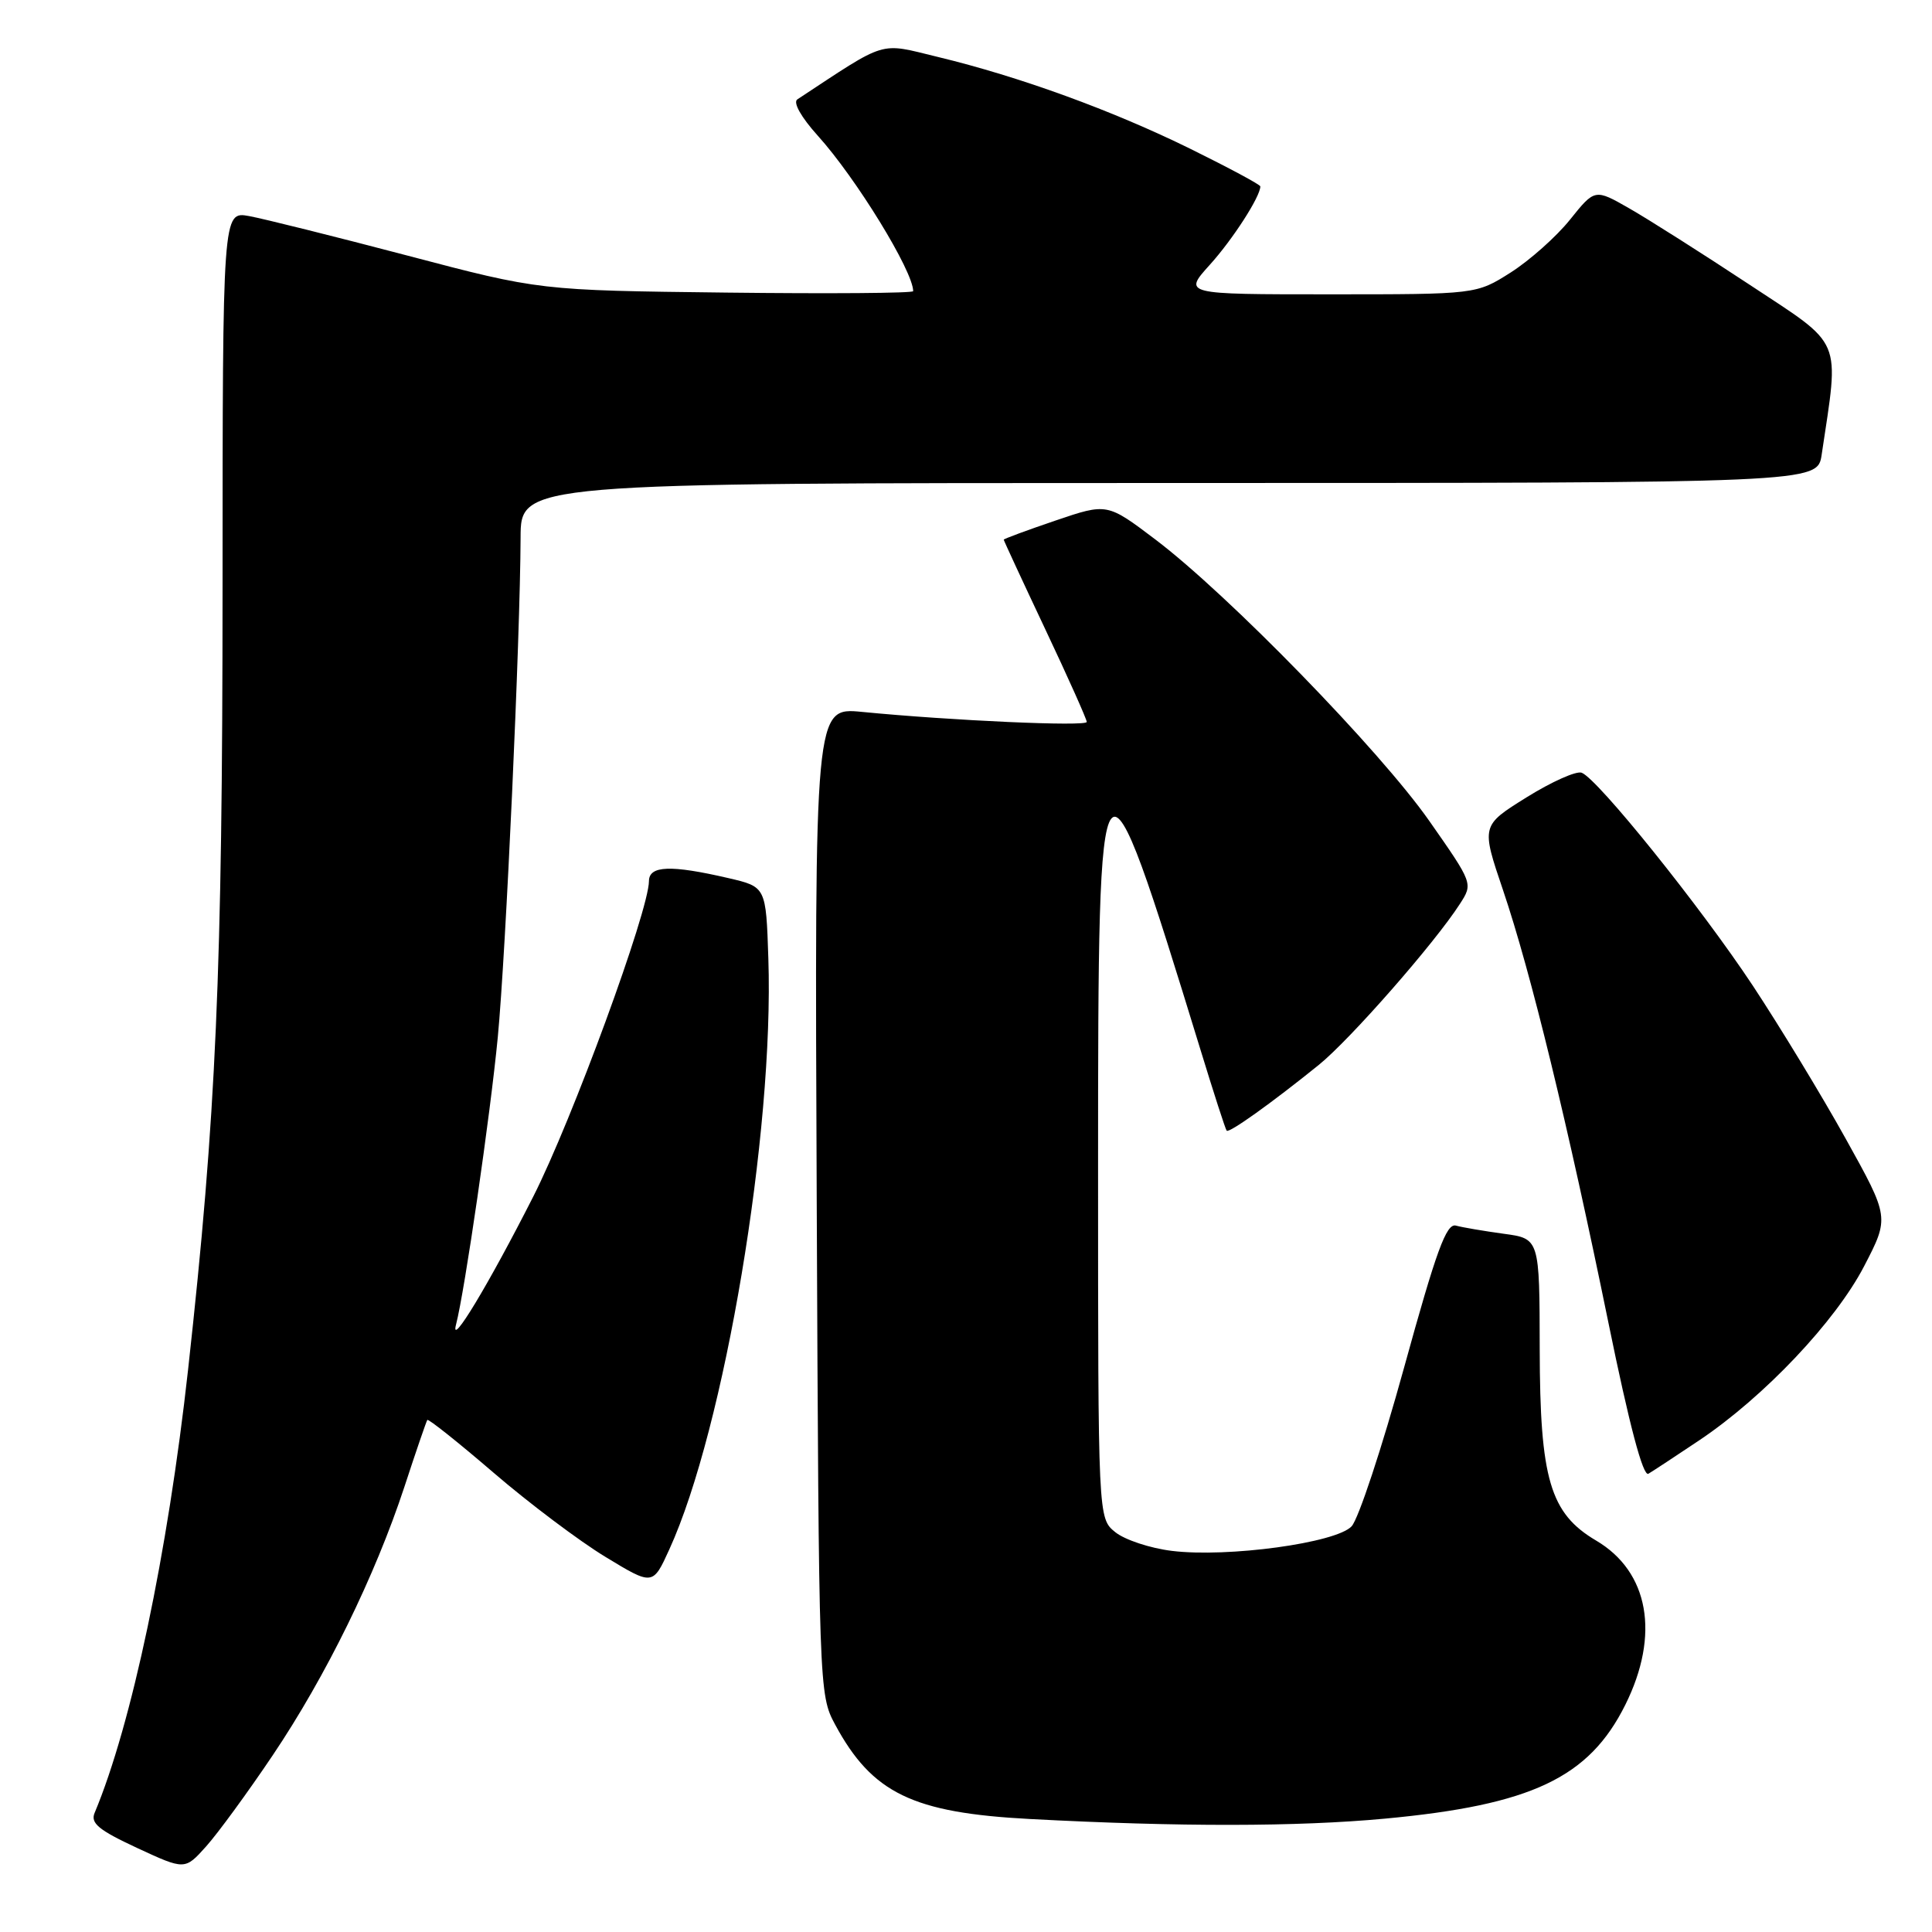 <?xml version="1.0" encoding="UTF-8" standalone="no"?>
<!DOCTYPE svg PUBLIC "-//W3C//DTD SVG 1.1//EN" "http://www.w3.org/Graphics/SVG/1.1/DTD/svg11.dtd" >
<svg xmlns="http://www.w3.org/2000/svg" xmlns:xlink="http://www.w3.org/1999/xlink" version="1.1" viewBox="0 0 256 256">
 <g >
 <path fill="currentColor"
d=" M 36.12 232.61 C 43.18 222.12 49.70 208.82 53.59 197.00 C 55.12 192.32 56.49 188.34 56.62 188.15 C 56.75 187.96 60.71 191.11 65.41 195.15 C 70.11 199.19 76.78 204.21 80.23 206.30 C 86.50 210.11 86.50 210.11 88.69 205.30 C 96.00 189.30 102.58 150.03 101.81 127.00 C 101.50 117.51 101.50 117.51 96.50 116.35 C 88.87 114.58 86.00 114.69 85.99 116.75 C 85.96 120.72 75.82 148.38 70.66 158.55 C 64.74 170.22 59.56 178.80 60.43 175.50 C 61.58 171.08 64.96 147.83 65.96 137.43 C 67.03 126.24 68.93 84.57 68.98 71.25 C 69.00 64.00 69.00 64.00 154.91 64.00 C 240.82 64.00 240.82 64.00 241.38 60.25 C 243.73 44.52 244.35 45.99 231.85 37.74 C 225.61 33.62 218.44 29.07 215.92 27.63 C 211.33 25.00 211.33 25.00 208.03 29.11 C 206.22 31.37 202.68 34.51 200.17 36.11 C 195.61 39.00 195.61 39.00 176.19 39.00 C 156.77 39.00 156.77 39.00 160.33 35.06 C 163.36 31.70 167.00 26.05 167.00 24.70 C 167.00 24.47 162.84 22.24 157.75 19.73 C 147.41 14.64 135.12 10.16 124.25 7.54 C 116.37 5.63 117.71 5.23 105.65 13.17 C 105.05 13.57 106.16 15.54 108.36 17.98 C 113.43 23.59 121.00 35.93 121.00 38.58 C 121.00 38.85 109.86 38.93 96.25 38.77 C 71.50 38.48 71.50 38.48 54.00 33.87 C 44.38 31.34 34.92 28.98 33.00 28.63 C 29.50 28.00 29.50 28.00 29.49 77.75 C 29.48 128.92 28.65 147.76 24.92 181.50 C 22.22 205.87 17.43 228.55 12.54 240.21 C 11.96 241.58 13.07 242.49 18.16 244.86 C 24.50 247.80 24.50 247.80 27.32 244.65 C 28.87 242.92 32.83 237.50 36.12 232.61 Z  M 183.50 240.98 C 202.93 239.17 210.55 235.56 215.36 225.90 C 219.98 216.62 218.50 208.26 211.49 204.13 C 205.39 200.53 204.05 195.97 204.02 178.81 C 204.00 164.12 204.00 164.12 199.25 163.48 C 196.64 163.12 193.79 162.64 192.92 162.40 C 191.65 162.06 190.33 165.67 186.04 181.24 C 183.12 191.83 180.00 201.29 179.09 202.25 C 177.02 204.45 162.67 206.41 155.28 205.50 C 152.40 205.15 149.03 204.03 147.78 203.02 C 145.50 201.18 145.50 201.18 145.50 154.85 C 145.50 95.75 145.69 95.53 159.04 139.00 C 160.81 144.78 162.38 149.65 162.54 149.82 C 162.85 150.19 168.50 146.15 174.73 141.12 C 178.89 137.76 190.11 124.96 193.44 119.78 C 195.19 117.07 195.19 117.07 189.39 108.78 C 182.86 99.45 162.77 78.81 153.10 71.49 C 146.70 66.65 146.70 66.65 139.85 68.98 C 136.08 70.26 133.00 71.40 133.00 71.51 C 133.00 71.62 135.47 76.95 138.50 83.37 C 141.53 89.78 144.00 95.31 144.00 95.66 C 144.00 96.29 126.10 95.49 114.22 94.33 C 107.94 93.72 107.94 93.72 108.22 159.11 C 108.50 223.88 108.52 224.54 110.65 228.50 C 115.56 237.61 120.92 240.21 136.50 241.03 C 156.30 242.08 171.87 242.06 183.50 240.98 Z  M 225.19 190.83 C 233.78 185.06 243.22 175.08 247.01 167.77 C 250.36 161.31 250.36 161.31 244.58 150.91 C 241.40 145.18 235.85 136.05 232.26 130.61 C 225.32 120.13 211.72 103.21 209.58 102.39 C 208.87 102.12 205.59 103.59 202.28 105.65 C 196.26 109.40 196.26 109.40 199.16 117.95 C 202.84 128.82 207.72 148.86 213.11 175.20 C 215.89 188.82 217.71 195.69 218.42 195.28 C 219.01 194.93 222.06 192.93 225.19 190.83 Z "/>
</g>
</svg>